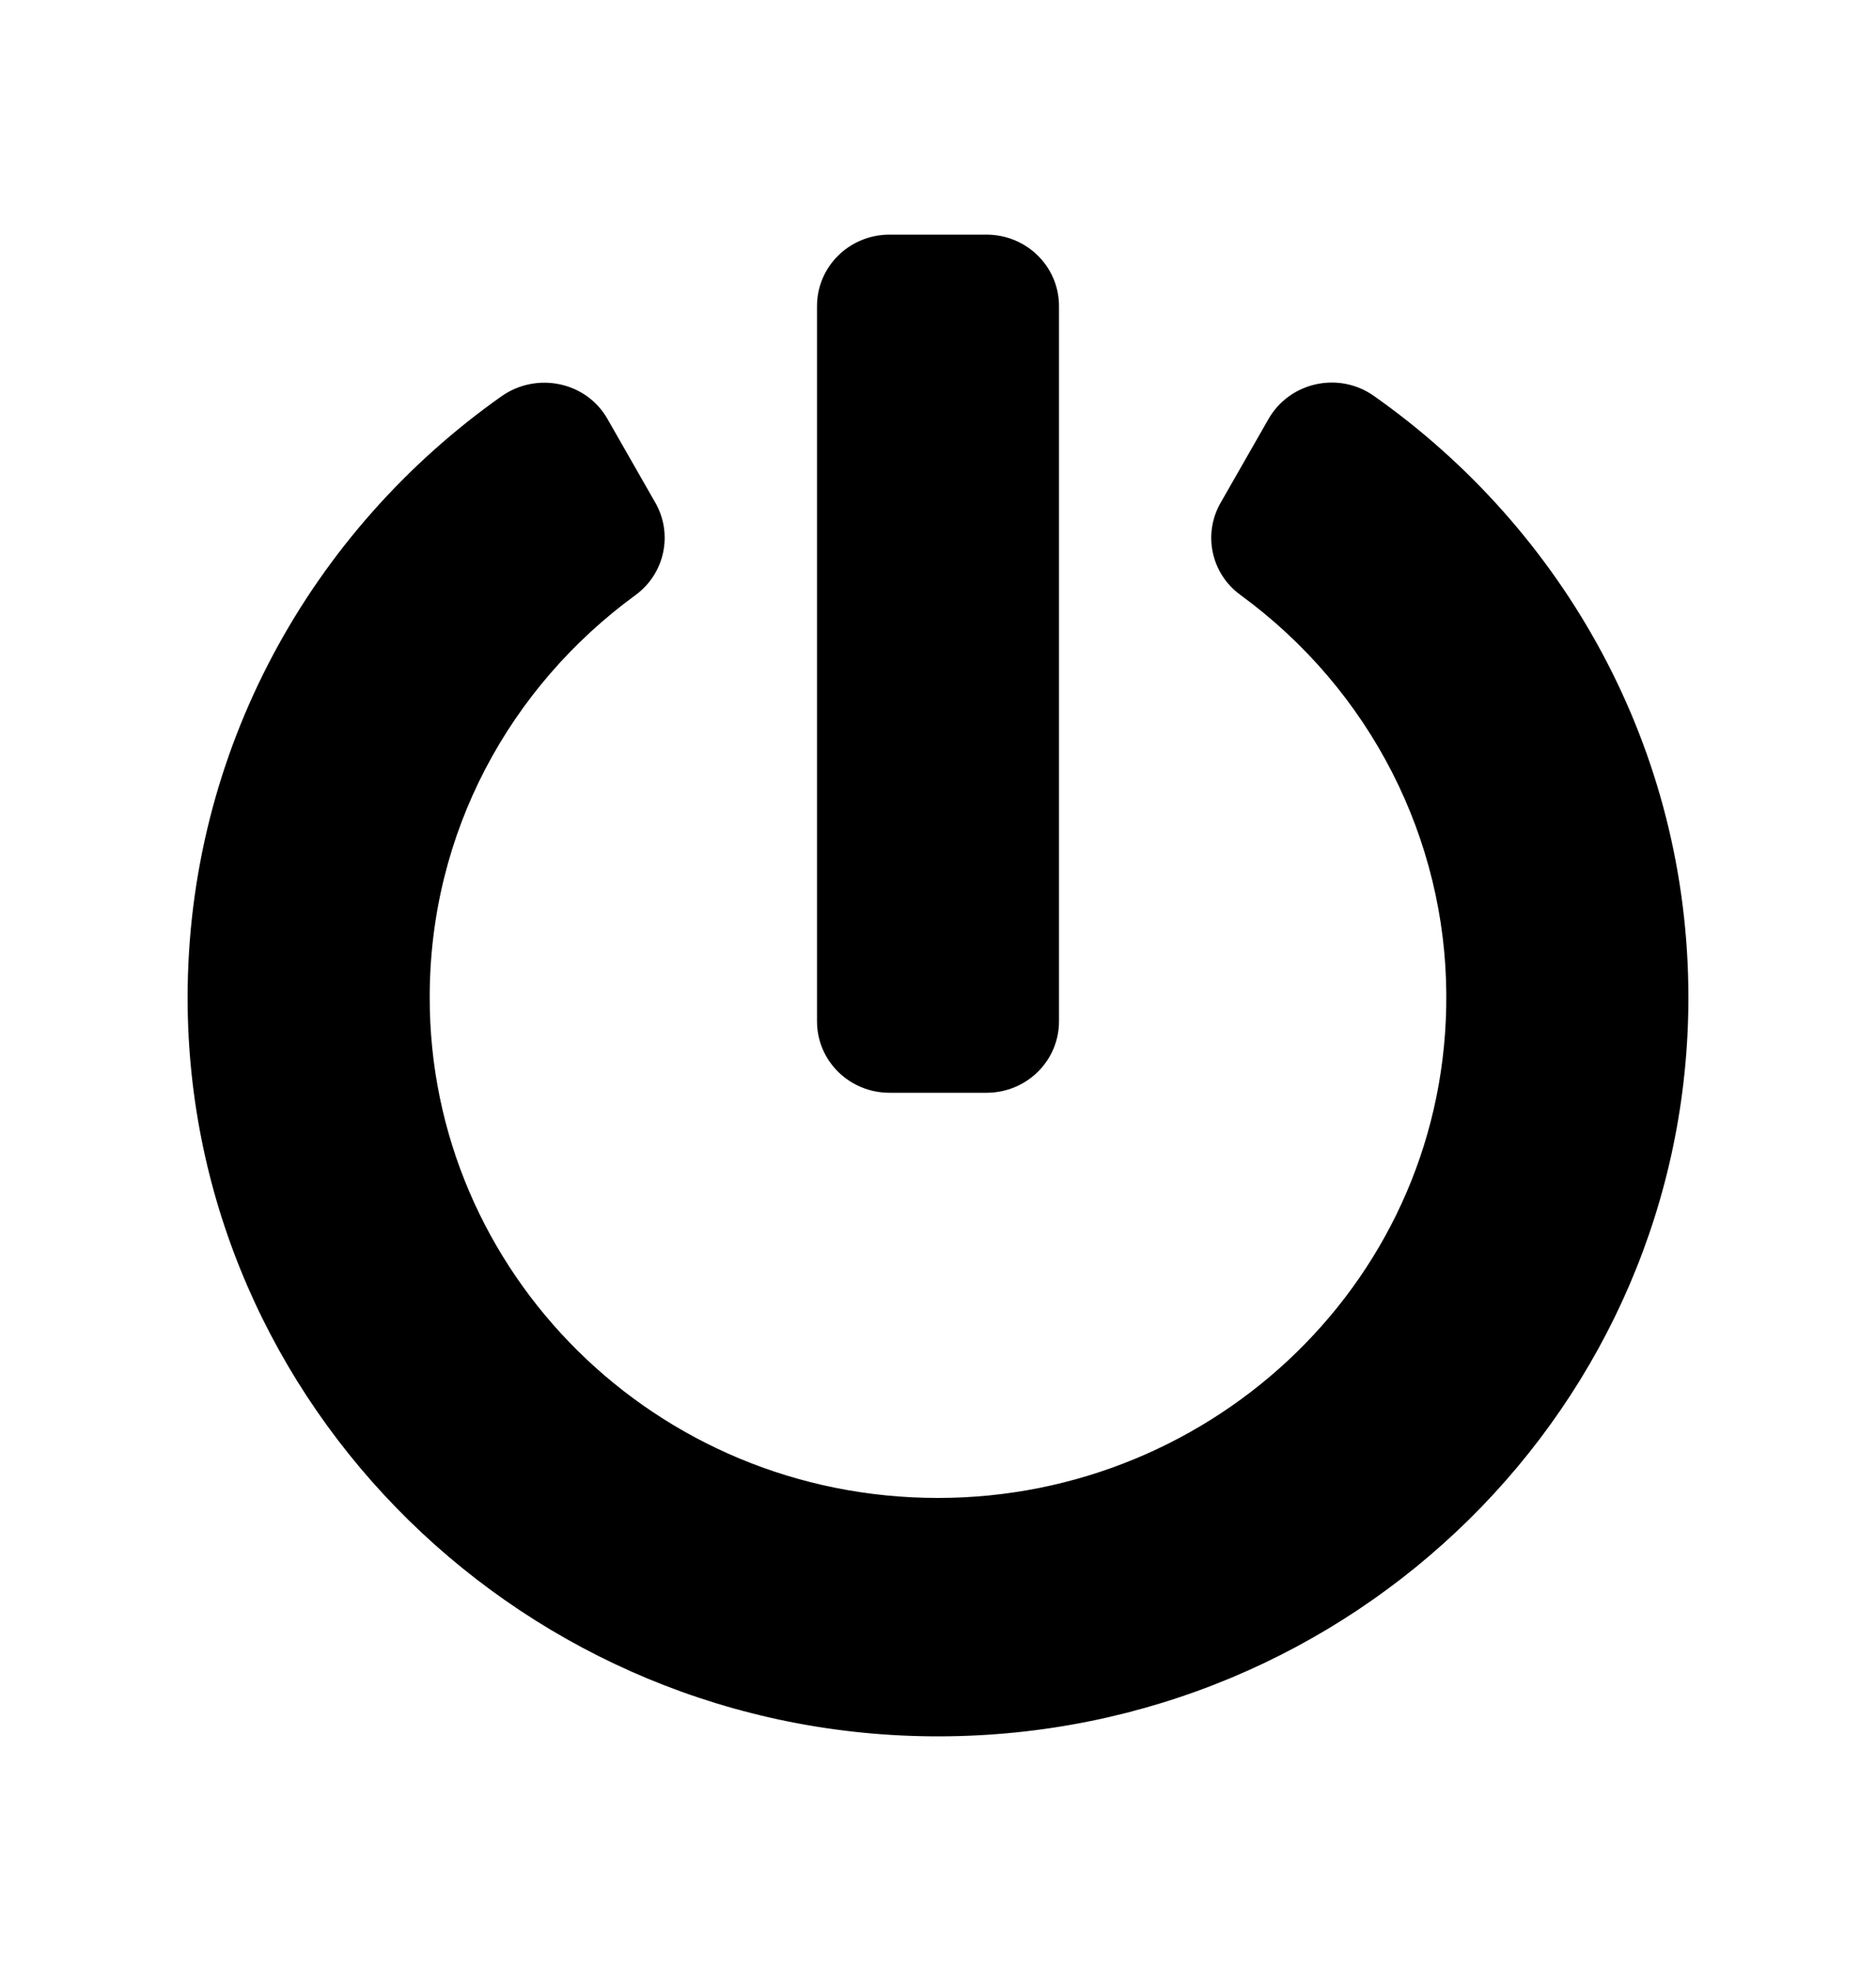 <svg width="20" height="21" viewBox="0 0 20 21" fill="none" xmlns="http://www.w3.org/2000/svg">
  <path d="M14.645 4.217C16.677 5.646 18 7.983 18 10.627C18 14.97 14.426 18.491 10.016 18.5C5.613 18.509 2.006 14.976 2 10.64C1.997 7.995 3.319 5.652 5.348 4.221C5.726 3.957 6.252 4.068 6.477 4.465L6.987 5.357C7.177 5.69 7.087 6.113 6.774 6.341C5.435 7.319 4.581 8.868 4.581 10.624C4.577 13.554 6.984 15.96 10 15.96C12.955 15.96 15.439 13.605 15.419 10.592C15.41 8.948 14.623 7.36 13.223 6.338C12.91 6.11 12.823 5.687 13.013 5.357L13.523 4.465C13.748 4.071 14.271 3.954 14.645 4.217ZM11.29 10.881V3.262C11.29 2.84 10.945 2.5 10.516 2.5H9.484C9.055 2.5 8.71 2.84 8.71 3.262V10.881C8.71 11.303 9.055 11.643 9.484 11.643H10.516C10.945 11.643 11.29 11.303 11.29 10.881Z" fill="currentColor"/>
</svg>
